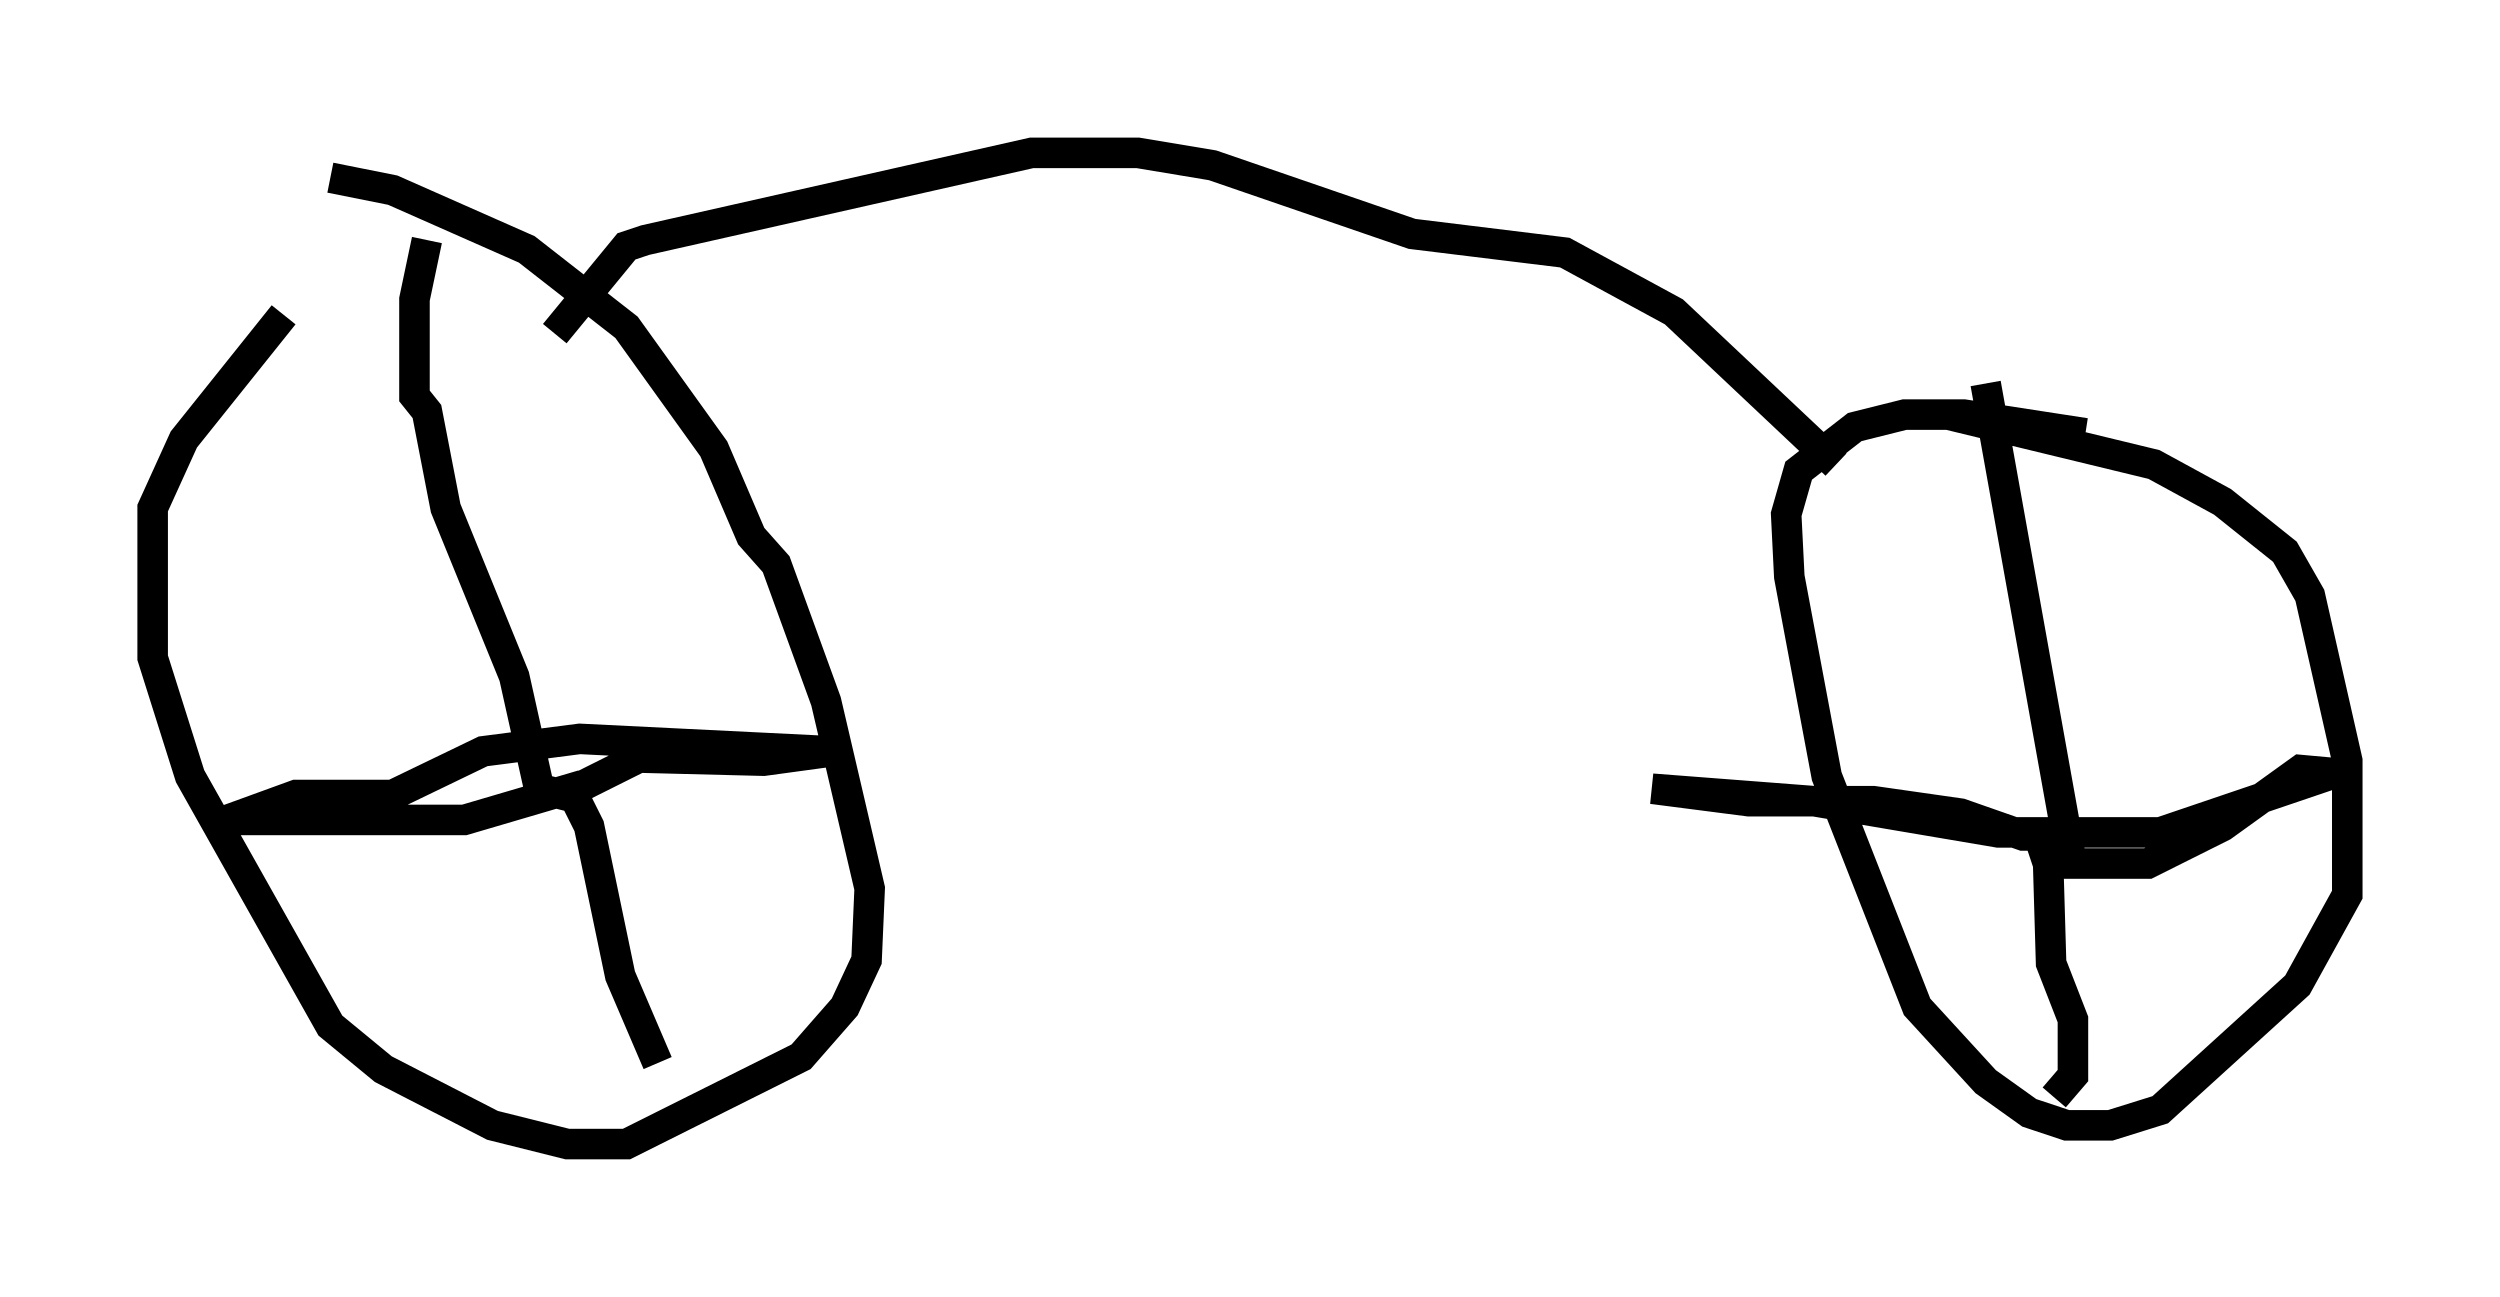 <?xml version="1.0" encoding="utf-8" ?>
<svg baseProfile="full" height="42.463" version="1.1" width="81.867" xmlns="http://www.w3.org/2000/svg" xmlns:ev="http://www.w3.org/2001/xml-events" xmlns:xlink="http://www.w3.org/1999/xlink"><defs /><rect fill="white" height="42.463" width="81.867" x="0" y="0" /><path d="M13.983, 7.042 m-4.696, 3.267 l-3.267, 4.083 -1.021, 2.246 l0.0, 4.9 1.225, 3.879 l4.594, 8.167 1.735, 1.429 l3.573, 1.838 2.45, 0.613 l1.94, 0.0 5.717, -2.858 l1.429, -1.633 0.715, -1.531 l0.102, -2.348 -1.429, -6.125 l-1.633, -4.492 -0.817, -0.919 l-1.225, -2.858 -2.858, -3.981 l-3.267, -2.552 -4.39, -1.94 l-2.042, -0.408 m57.474, 8.371 l-3.981, -0.613 -1.94, 0.0 l-1.633, 0.408 -1.838, 1.429 l-0.408, 1.429 0.102, 2.042 l1.225, 6.533 2.96, 7.554 l2.246, 2.45 1.429, 1.021 l1.225, 0.408 1.429, 0.0 l1.633, -0.51 4.492, -4.083 l1.633, -2.96 0.0, -4.39 l-1.225, -5.41 -0.817, -1.429 l-2.042, -1.633 -2.246, -1.225 l-6.738, -1.633 m-49.817, -5.717 l-0.408, 1.94 0.0, 3.165 l0.408, 0.51 0.613, 3.165 l2.246, 5.513 0.817, 3.675 l0.817, 0.204 2.45, -1.225 l4.083, 0.102 2.246, -0.306 l-8.269, -0.408 -3.165, 0.408 l-2.96, 1.429 -3.165, 0.0 l-2.246, 0.817 7.758, 0.0 l3.471, -1.021 0.613, 1.225 l1.021, 4.9 1.225, 2.858 m43.488, -22.254 l2.654, 14.802 -1.429, 0.0 l-2.042, -0.715 -2.858, -0.408 l-4.083, 0.0 -3.165, -0.408 l5.308, 0.408 6.023, 1.021 l5.308, 0.0 5.717, -1.94 l-1.123, -0.102 -2.552, 1.838 l-2.45, 1.225 -3.267, 0.0 l-0.408, -1.225 0.408, 1.021 l0.102, 3.471 0.715, 1.838 l0.0, 1.838 -0.613, 0.715 m-7.146, -20.723 l-5.308, -5.002 -3.573, -1.94 l-5.002, -0.613 -6.533, -2.246 l-2.45, -0.408 -3.471, 0.0 l-12.658, 2.858 -0.613, 0.204 l-2.348, 2.858 " fill="none" stroke="black" stroke-width="1" /></svg>